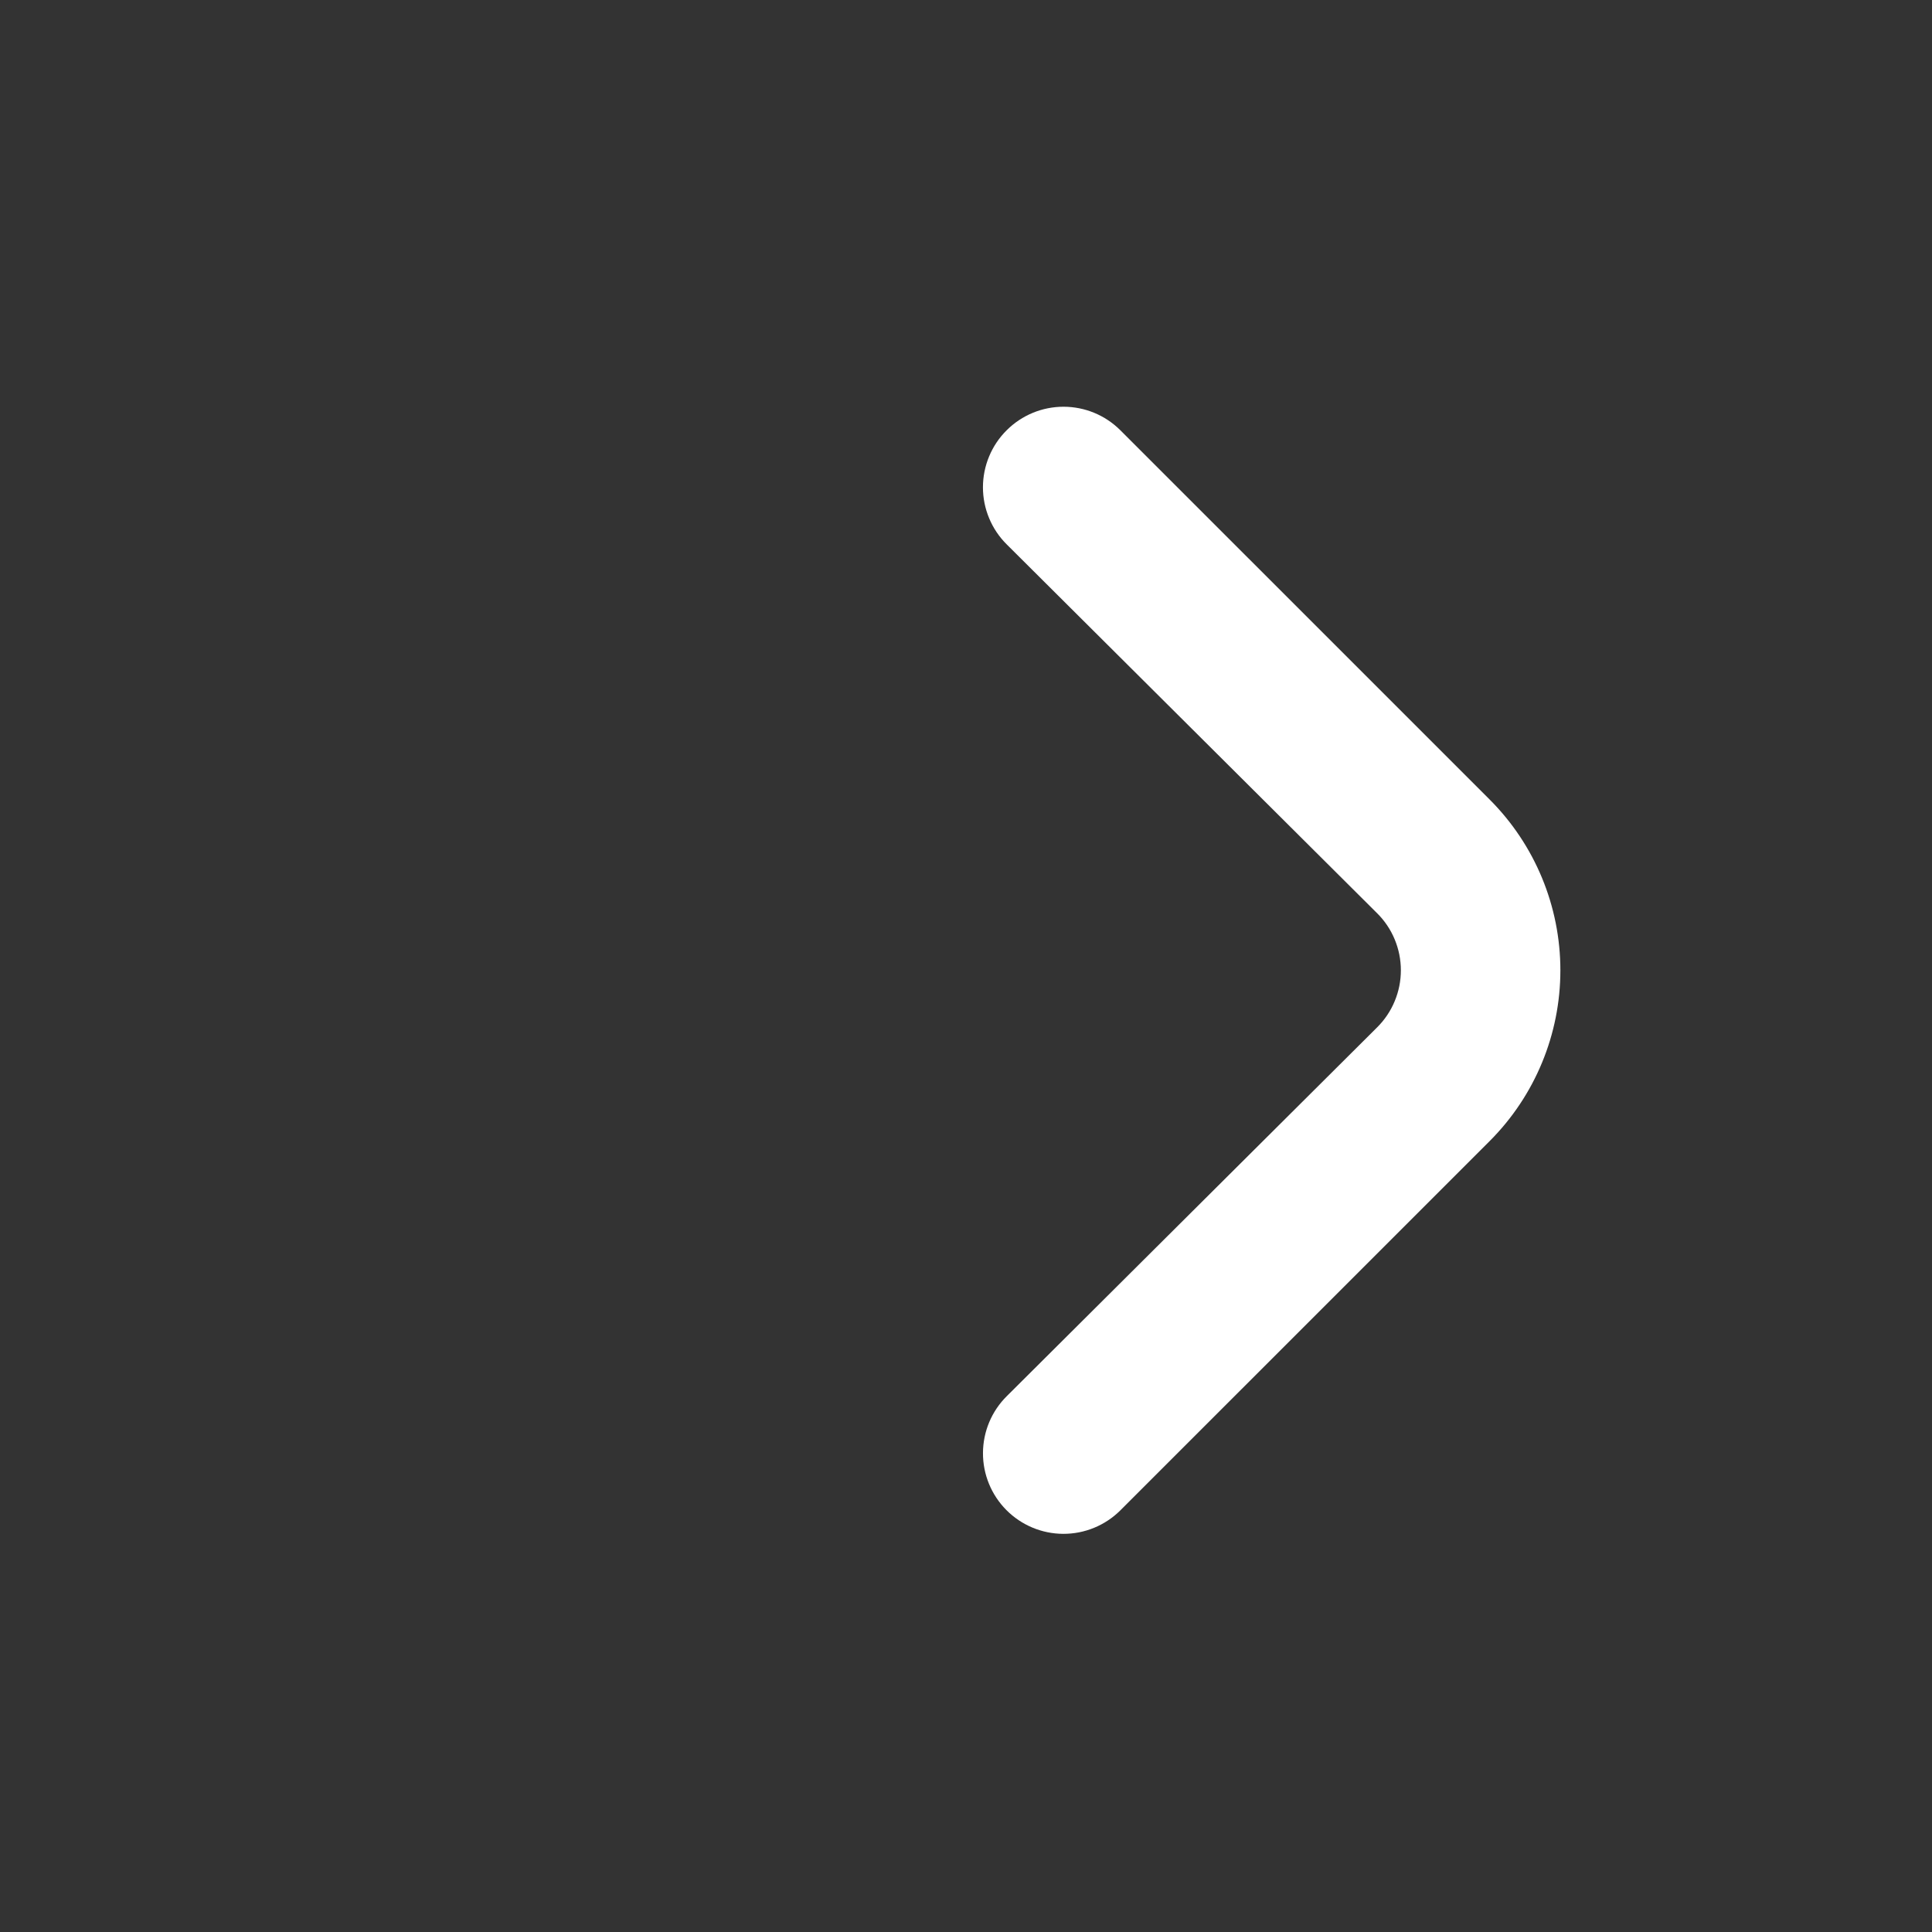<svg width="57" height="57" viewBox="0 0 57 57" fill="none" xmlns="http://www.w3.org/2000/svg">
<rect x="0" y="0" width="57" height="57" fill="#333333" stroke="none"/>
<path d="M43.953 23.592L33.051 12.691C32.606 12.248 32.004 12 31.377 12C30.75 12 30.148 12.248 29.703 12.691C29.48 12.911 29.303 13.174 29.183 13.463C29.062 13.753 29 14.063 29 14.377C29 14.69 29.062 15.001 29.183 15.29C29.303 15.58 29.48 15.842 29.703 16.063L40.627 26.941C40.85 27.161 41.027 27.424 41.147 27.713C41.268 28.003 41.33 28.313 41.33 28.627C41.33 28.94 41.268 29.251 41.147 29.54C41.027 29.83 40.85 30.092 40.627 30.313L29.703 41.191C29.255 41.635 29.003 42.238 29.001 42.868C28.998 43.499 29.247 44.104 29.691 44.551C30.135 44.998 30.738 45.251 31.369 45.253C31.999 45.255 32.604 45.007 33.051 44.563L43.953 33.662C45.287 32.326 46.036 30.515 46.036 28.627C46.036 26.739 45.287 24.928 43.953 23.592Z" fill="white"/>
</svg>
